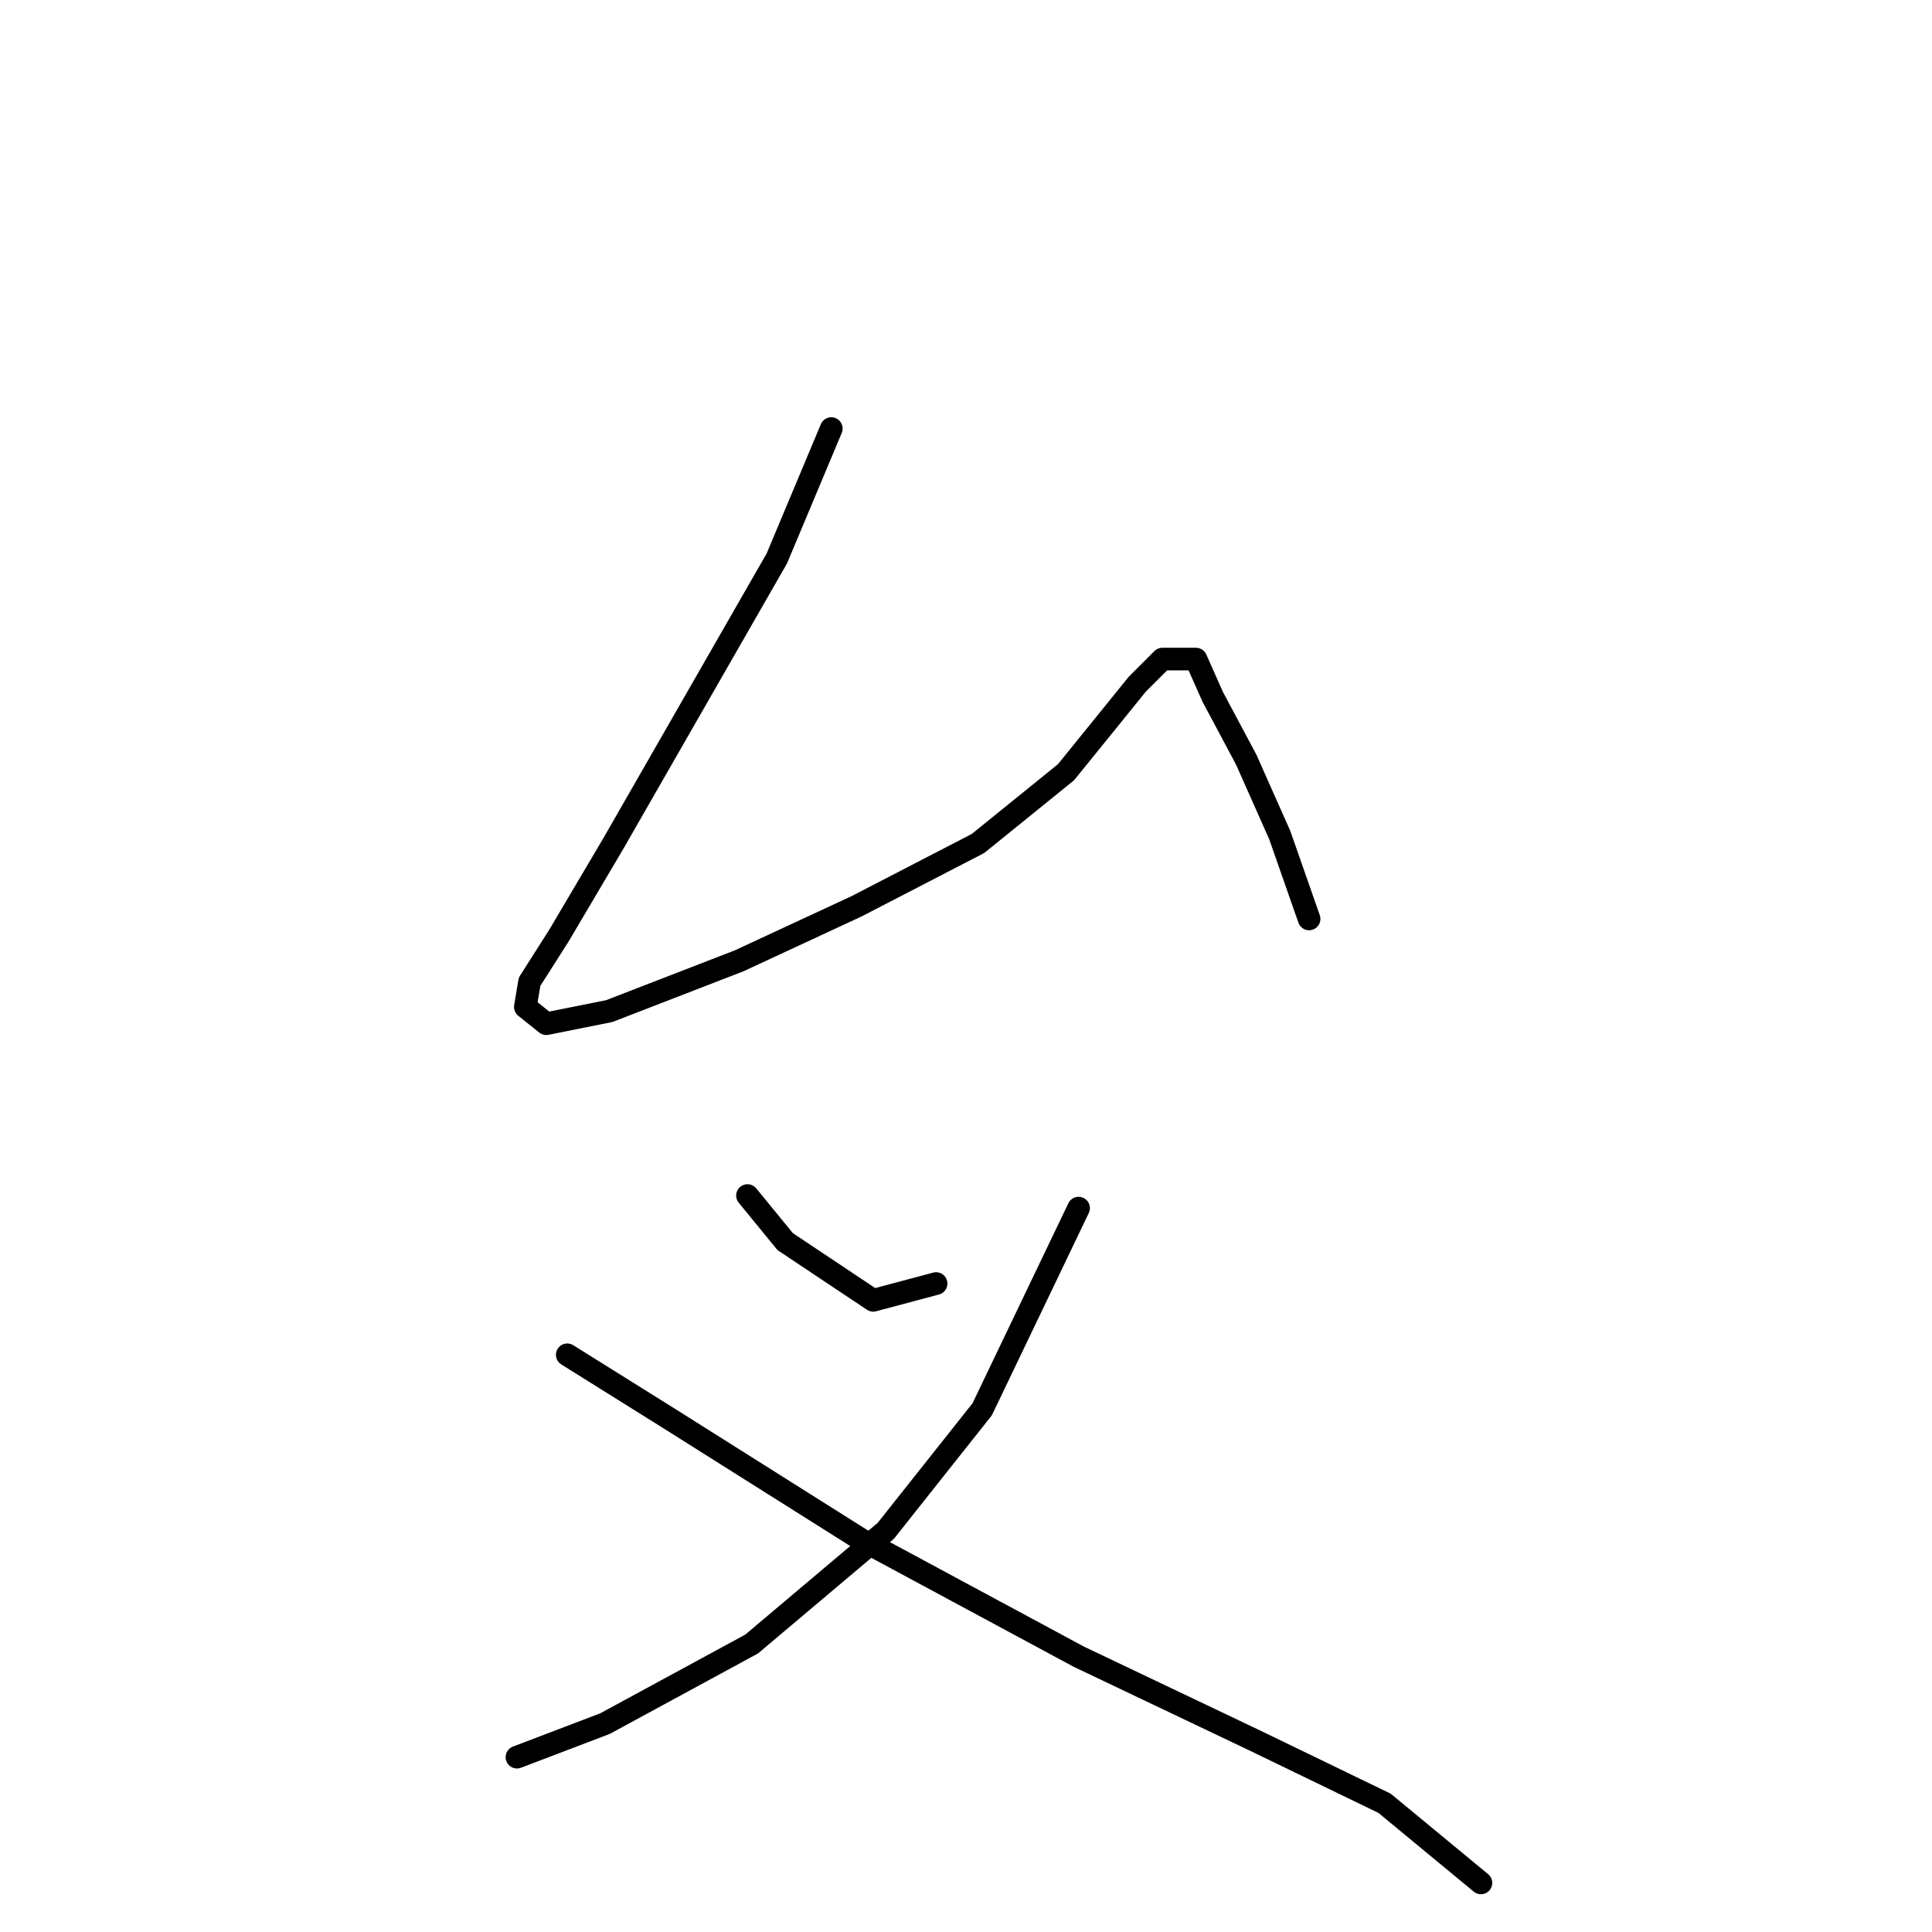 <?xml version="1.0" standalone="no"?>
    <svg width="256" height="256" xmlns="http://www.w3.org/2000/svg" version="1.1">
    <polyline stroke="black" stroke-width="3" stroke-linecap="round" fill="transparent" stroke-linejoin="round" points="110.152 56.786 102.932 74.002 81.274 111.766 74.054 123.984 70.167 130.093 69.611 133.425 72.388 135.646 80.718 133.98 97.934 127.316 113.484 120.097 129.589 111.766 141.252 102.325 150.693 90.663 154.025 87.331 158.468 87.331 160.689 92.329 165.132 100.659 169.575 110.656 173.462 121.763 173.462 121.763 " />
        <polyline stroke="black" stroke-width="3" stroke-linecap="round" fill="transparent" stroke-linejoin="round" points="99.045 158.416 104.043 164.525 115.705 172.3 124.036 170.078 124.036 170.078 " />
        <polyline stroke="black" stroke-width="3" stroke-linecap="round" fill="transparent" stroke-linejoin="round" points="142.918 160.082 130.145 186.739 117.372 202.844 99.6 217.839 80.163 228.39 68.5 232.833 68.5 232.833 " />
        <polyline stroke="black" stroke-width="3" stroke-linecap="round" fill="transparent" stroke-linejoin="round" points="75.165 179.519 88.493 187.85 114.039 203.955 142.918 219.505 166.243 230.612 183.458 238.942 196.232 249.494 196.232 249.494 " />
        </svg>